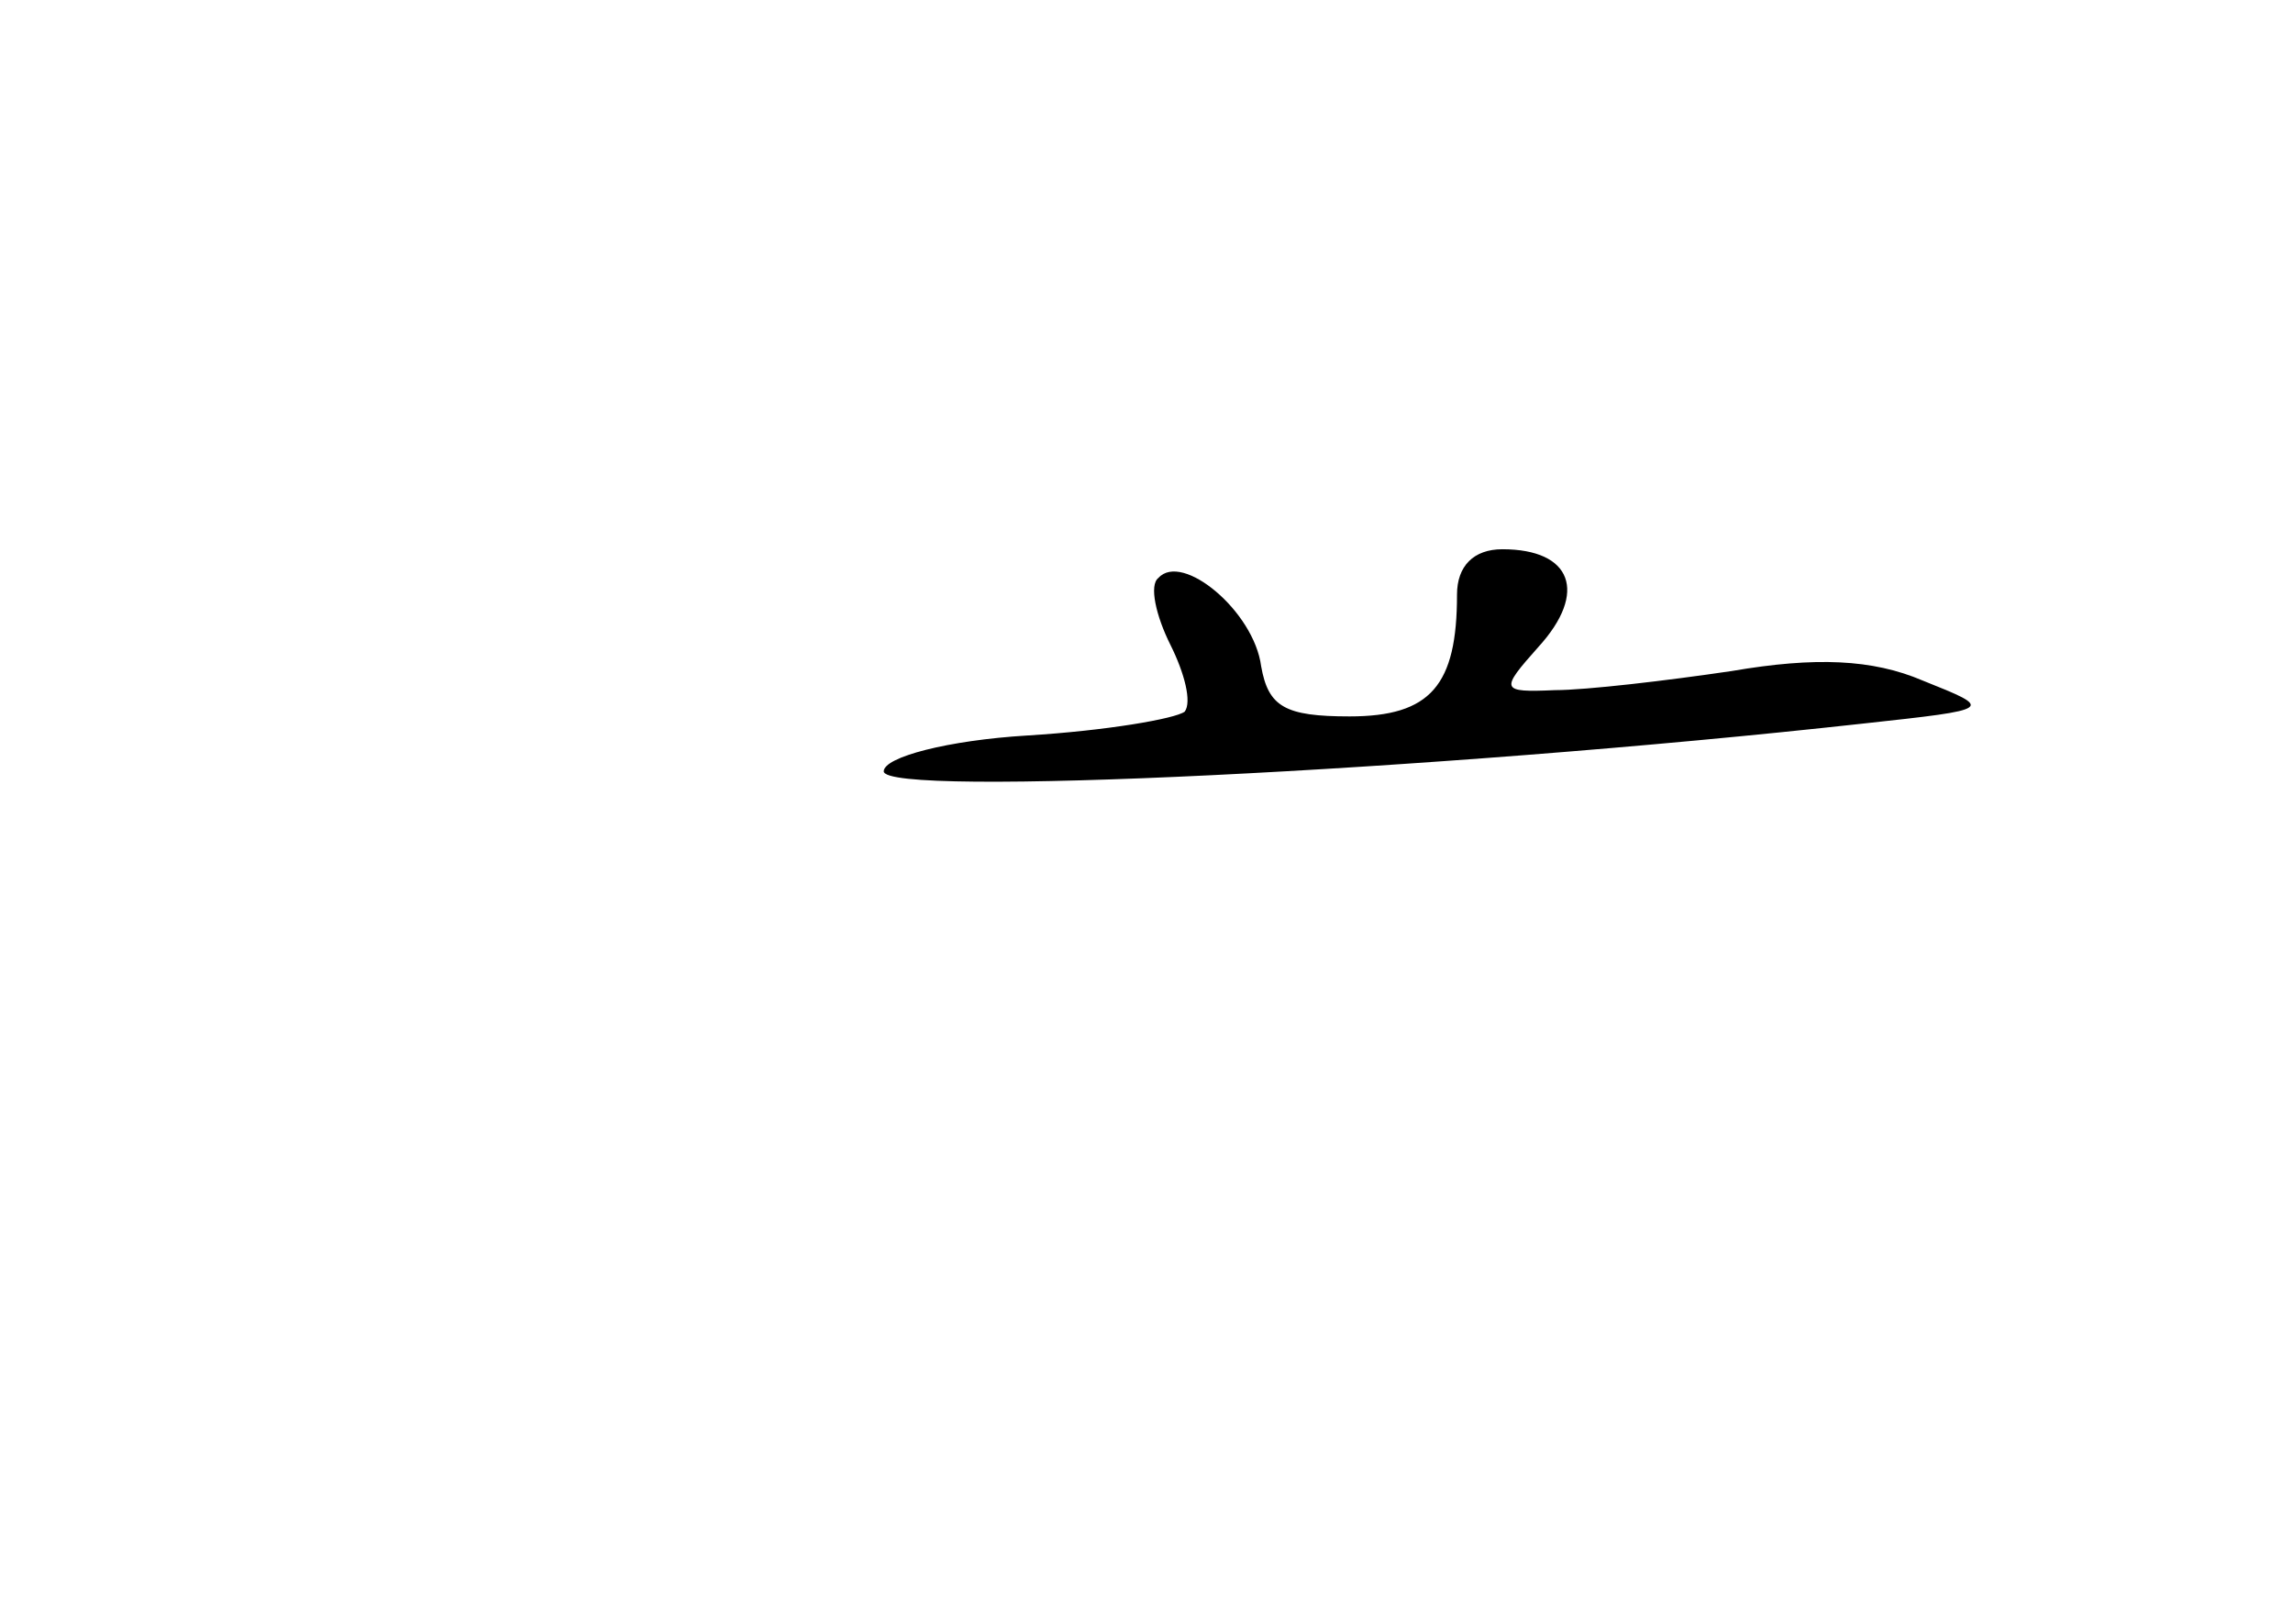 <?xml version="1.0" standalone="no"?>
<!DOCTYPE svg PUBLIC "-//W3C//DTD SVG 20010904//EN"
 "http://www.w3.org/TR/2001/REC-SVG-20010904/DTD/svg10.dtd">
<svg version="1.0" xmlns="http://www.w3.org/2000/svg"
 width="96pt" height="68pt" viewBox="0 0 96 68"
 preserveAspectRatio="xMidYMid meet">
<g transform="translate(0,68) scale(0.1,-0.1)"
fill="#000000" stroke="none">
<path d="M610 431 c0 -38 -11 -51 -45 -51 -27 0 -34 4 -37 21 -3 23 -33 48
-43 37 -4 -3 -1 -16 5 -28 6 -12 9 -24 6 -28 -4 -3 -33 -8 -66 -10 -33 -2 -60
-9 -60 -15 0 -11 229 0 410 20 55 6 55 6 25 18 -21 9 -45 10 -80 4 -27 -4 -61
-8 -74 -8 -23 -1 -23 0 -7 18 21 23 14 41 -15 41 -12 0 -19 -7 -19 -19z"/>
</g>
</svg>
